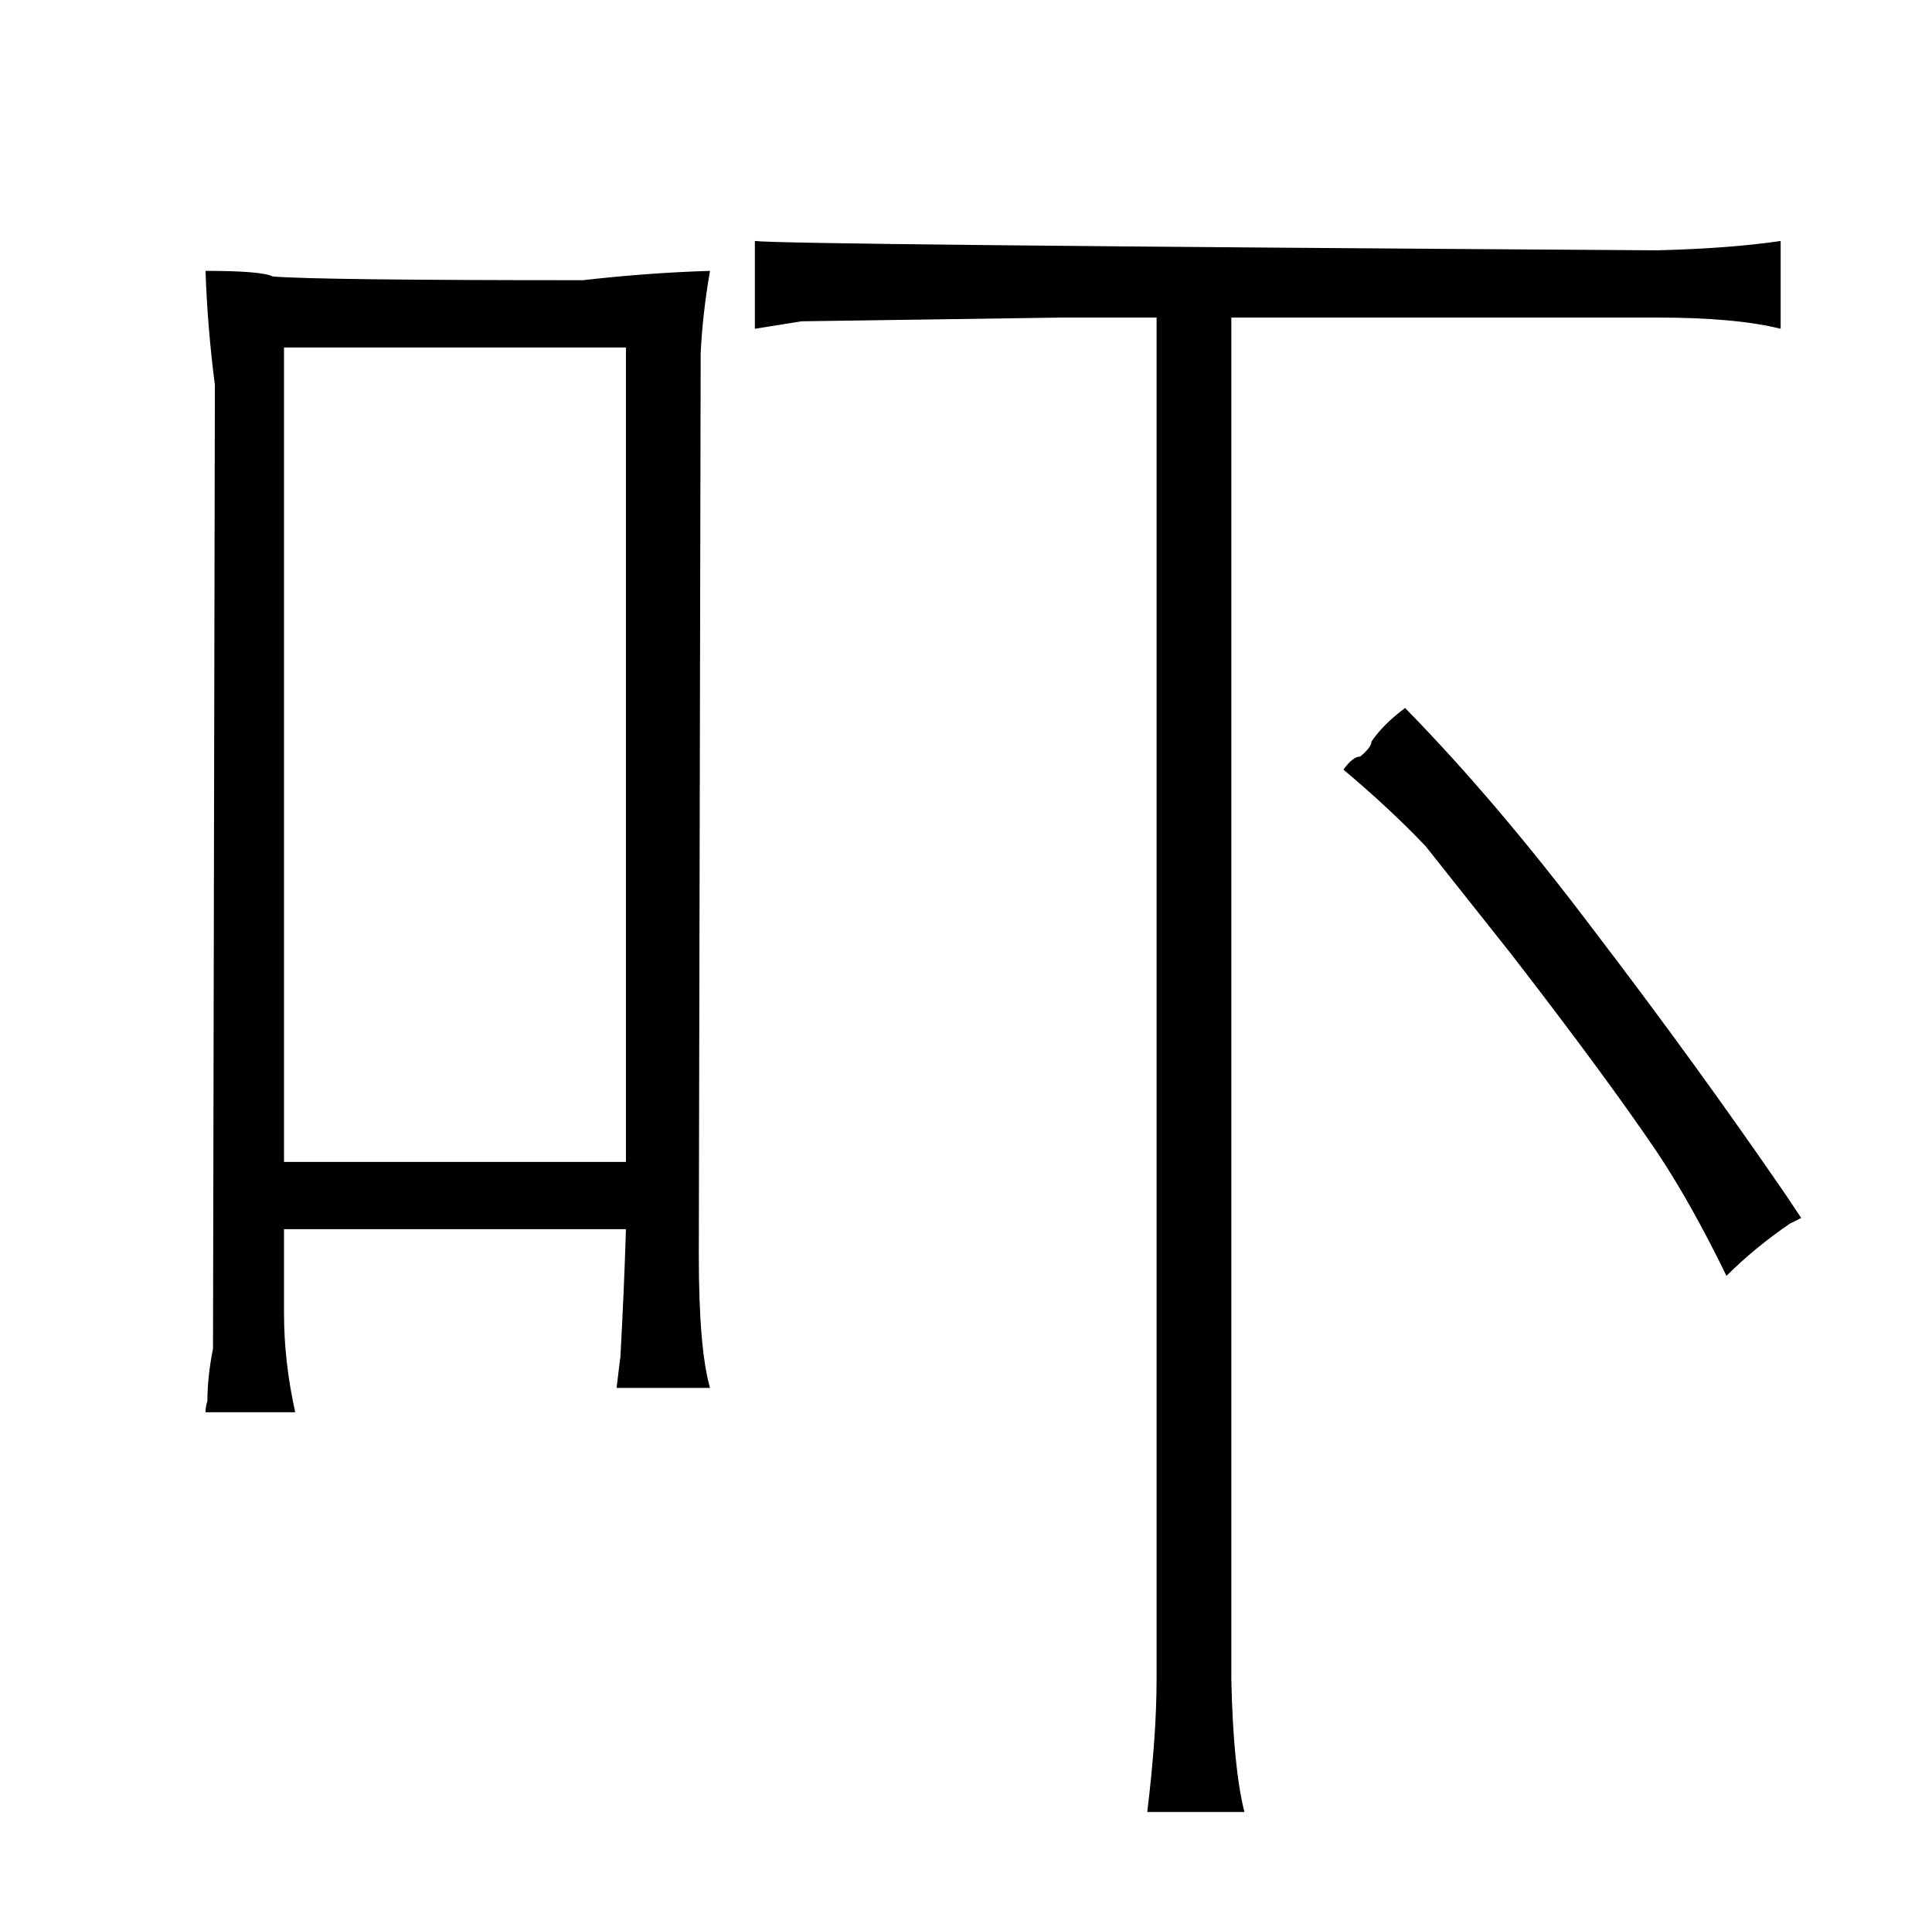 <?xml version="1.0" standalone="no"?>
<!DOCTYPE svg PUBLIC "-//W3C//DTD SVG 1.1//EN" "http://www.w3.org/Graphics/SVG/1.1/DTD/svg11.dtd" >
<svg xmlns="http://www.w3.org/2000/svg" xmlns:xlink="http://www.w3.org/1999/xlink" version="1.1" viewBox="-10 0 1034 1024">
  <g transform="matrix(1 0 0 -1 0 820)">
   <path fill="currentColor"
d="M100 675q1 -30 5 -61l-1 -516q-3 -15 -3 -28q-1 -3 -1 -6h48q-6 27 -6 53v45h183q-1 -33 -3 -69q0 1 -2 -16h50q-6 21 -6 71l1 483q1 21 5 44q-33 -1 -68 -5q-142 0 -166 2q-6 3 -36 3zM142 198v436h183v-436h-183zM943 691q-27 -4 -66 -5q-468 3 -483 5v-47l25 4l139 2
h51v-729q0 -30 -5 -71h52q-6 24 -7 71v729h228q42 0 66 -6v47zM954 168l-8 12q-48 70 -103 142q-52 69 -101 119q-12 -9 -18 -18q0 -3 -6 -8q-4 0 -9 -7q25 -21 44 -41l46 -58q51 -66 78 -106q18 -27 37 -66q15 15 34 28z" />
  </g>

</svg>
